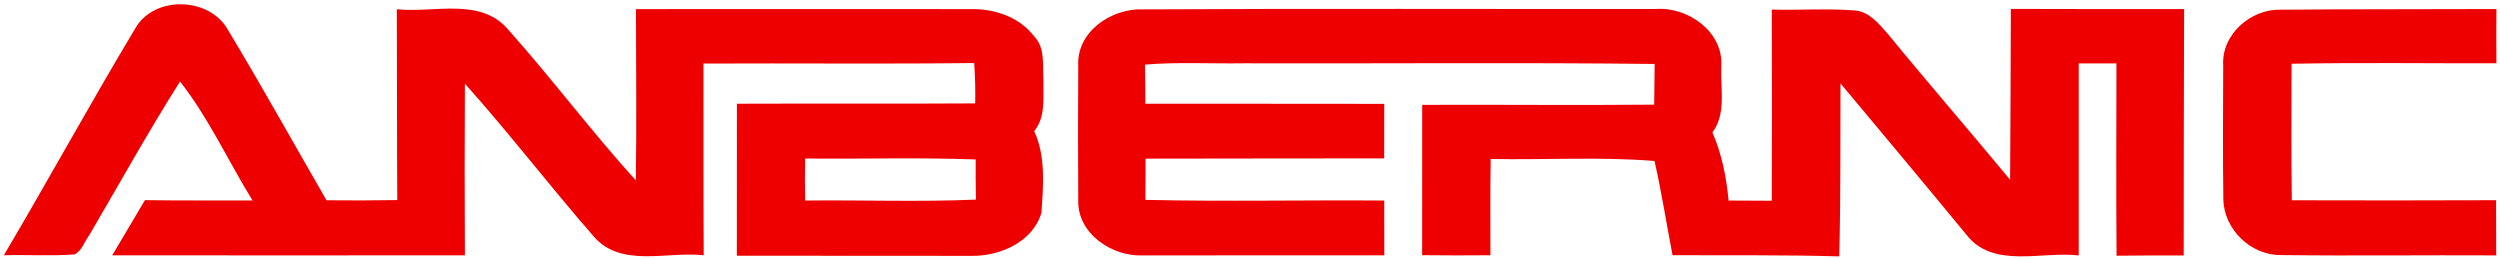 <?xml version="1.0" encoding="UTF-8" ?>
<!DOCTYPE svg PUBLIC "-//W3C//DTD SVG 1.1//EN" "http://www.w3.org/Graphics/SVG/1.1/DTD/svg11.dtd">
<svg width="376pt" height="39pt" viewBox="0 0 376 39" version="1.1" xmlns="http://www.w3.org/2000/svg">
<g id="#000000ff">
</g>
<g id="#ee0000ff">
<path fill="#ee0000" opacity="1.00" d=" M 20.29 4.36 C 23.13 -0.76 31.60 -0.50 34.34 4.59 C 39.41 13.01 44.19 21.61 49.11 30.12 C 52.66 30.16 56.21 30.15 59.75 30.09 C 59.69 20.52 59.73 10.95 59.68 1.39 C 65.29 1.99 72.36 -0.49 76.52 4.55 C 83.08 11.91 89.00 19.83 95.63 27.13 C 95.76 18.55 95.65 9.96 95.65 1.37 C 112.44 1.37 129.22 1.35 146.01 1.37 C 149.57 1.30 153.31 2.54 155.53 5.46 C 157.23 7.19 156.78 9.78 156.93 11.98 C 156.85 14.60 157.34 17.53 155.54 19.72 C 157.31 23.56 156.91 27.91 156.63 32.00 C 155.33 36.44 150.28 38.60 145.96 38.48 C 134.25 38.48 122.54 38.48 110.82 38.46 C 110.83 30.84 110.83 23.22 110.83 15.60 C 122.77 15.55 134.72 15.63 146.67 15.55 C 146.71 13.53 146.66 11.50 146.52 9.48 C 132.95 9.64 119.37 9.49 105.80 9.56 C 105.83 19.17 105.77 28.78 105.84 38.39 C 100.40 37.77 93.41 40.33 89.31 35.58 C 82.72 28.03 76.61 20.05 69.92 12.58 C 69.87 21.19 69.88 29.79 69.92 38.40 C 52.24 38.42 34.56 38.41 16.88 38.40 C 18.53 35.64 20.16 32.87 21.80 30.10 C 27.19 30.18 32.58 30.13 37.98 30.15 C 34.32 24.21 31.39 17.76 27.08 12.26 C 22.28 19.82 17.95 27.67 13.41 35.39 C 12.71 36.34 12.33 37.68 11.24 38.26 C 7.69 38.53 4.13 38.29 0.58 38.39 C 7.25 27.11 13.55 15.60 20.29 4.36 M 121.09 23.84 C 121.05 25.94 121.05 28.05 121.09 30.16 C 129.65 30.06 138.22 30.39 146.78 30.02 C 146.74 28.01 146.73 26.00 146.74 23.98 C 138.19 23.67 129.64 23.93 121.09 23.84 Z" />
<path fill="#ee0000" opacity="1.00" d=" M 162.17 9.91 C 161.88 4.76 167.18 1.21 171.93 1.41 C 197.63 1.27 223.35 1.38 249.06 1.35 C 253.88 1.00 259.23 4.80 258.88 9.96 C 258.73 13.28 259.68 17.05 257.55 19.92 C 258.96 23.17 259.65 26.65 259.98 30.16 C 262.15 30.17 264.31 30.17 266.48 30.19 C 266.52 20.61 266.51 11.03 266.48 1.44 C 270.64 1.55 274.80 1.25 278.95 1.57 C 281.11 1.73 282.56 3.55 283.89 5.05 C 289.95 12.45 296.23 19.67 302.32 27.04 C 302.38 18.47 302.40 9.91 302.43 1.34 C 311.12 1.38 319.80 1.36 328.49 1.36 C 328.43 13.71 328.45 26.07 328.43 38.42 C 325.06 38.41 321.70 38.42 318.33 38.46 C 318.25 28.82 318.31 19.18 318.31 9.54 C 316.41 9.54 314.52 9.54 312.64 9.54 C 312.65 19.17 312.65 28.79 312.64 38.42 C 307.08 37.75 299.76 40.48 295.75 35.30 C 289.48 27.68 283.14 20.12 276.81 12.54 C 276.77 21.21 276.85 29.89 276.62 38.56 C 268.26 38.32 259.90 38.42 251.55 38.38 C 250.64 33.66 249.90 28.90 248.84 24.21 C 240.65 23.55 232.41 24.07 224.20 23.91 C 224.12 28.73 224.16 33.56 224.16 38.39 C 220.74 38.42 217.31 38.42 213.89 38.38 C 213.89 30.84 213.89 23.31 213.90 15.77 C 225.53 15.72 237.16 15.85 248.79 15.74 C 248.82 13.70 248.83 11.66 248.86 9.62 C 228.24 9.38 207.62 9.58 187.00 9.52 C 182.07 9.60 177.12 9.30 172.20 9.72 C 172.23 11.68 172.26 13.64 172.26 15.60 C 184.23 15.62 196.21 15.59 208.19 15.62 C 208.19 18.35 208.18 21.08 208.18 23.82 C 196.22 23.85 184.25 23.82 172.29 23.86 C 172.30 25.93 172.28 27.99 172.27 30.06 C 184.24 30.33 196.22 30.07 208.19 30.16 C 208.20 32.90 208.20 35.65 208.20 38.40 C 196.11 38.41 184.03 38.42 171.95 38.41 C 167.29 38.65 162.00 35.13 162.17 30.10 C 162.13 23.37 162.12 16.64 162.17 9.91 Z" />
<path fill="#ee0000" opacity="1.00" d=" M 334.37 9.90 C 334.05 5.24 338.48 1.34 342.99 1.46 C 353.81 1.36 364.64 1.41 375.46 1.36 C 375.44 4.08 375.44 6.80 375.46 9.52 C 365.19 9.54 354.92 9.39 344.65 9.59 C 344.64 16.43 344.58 23.28 344.69 30.12 C 354.93 30.14 365.17 30.16 375.41 30.11 C 375.42 32.88 375.43 35.64 375.43 38.41 C 364.62 38.35 353.81 38.50 343.01 38.36 C 338.49 38.39 334.46 34.46 334.39 29.95 C 334.30 23.27 334.35 16.58 334.37 9.90 Z" />
</g>
</svg>
